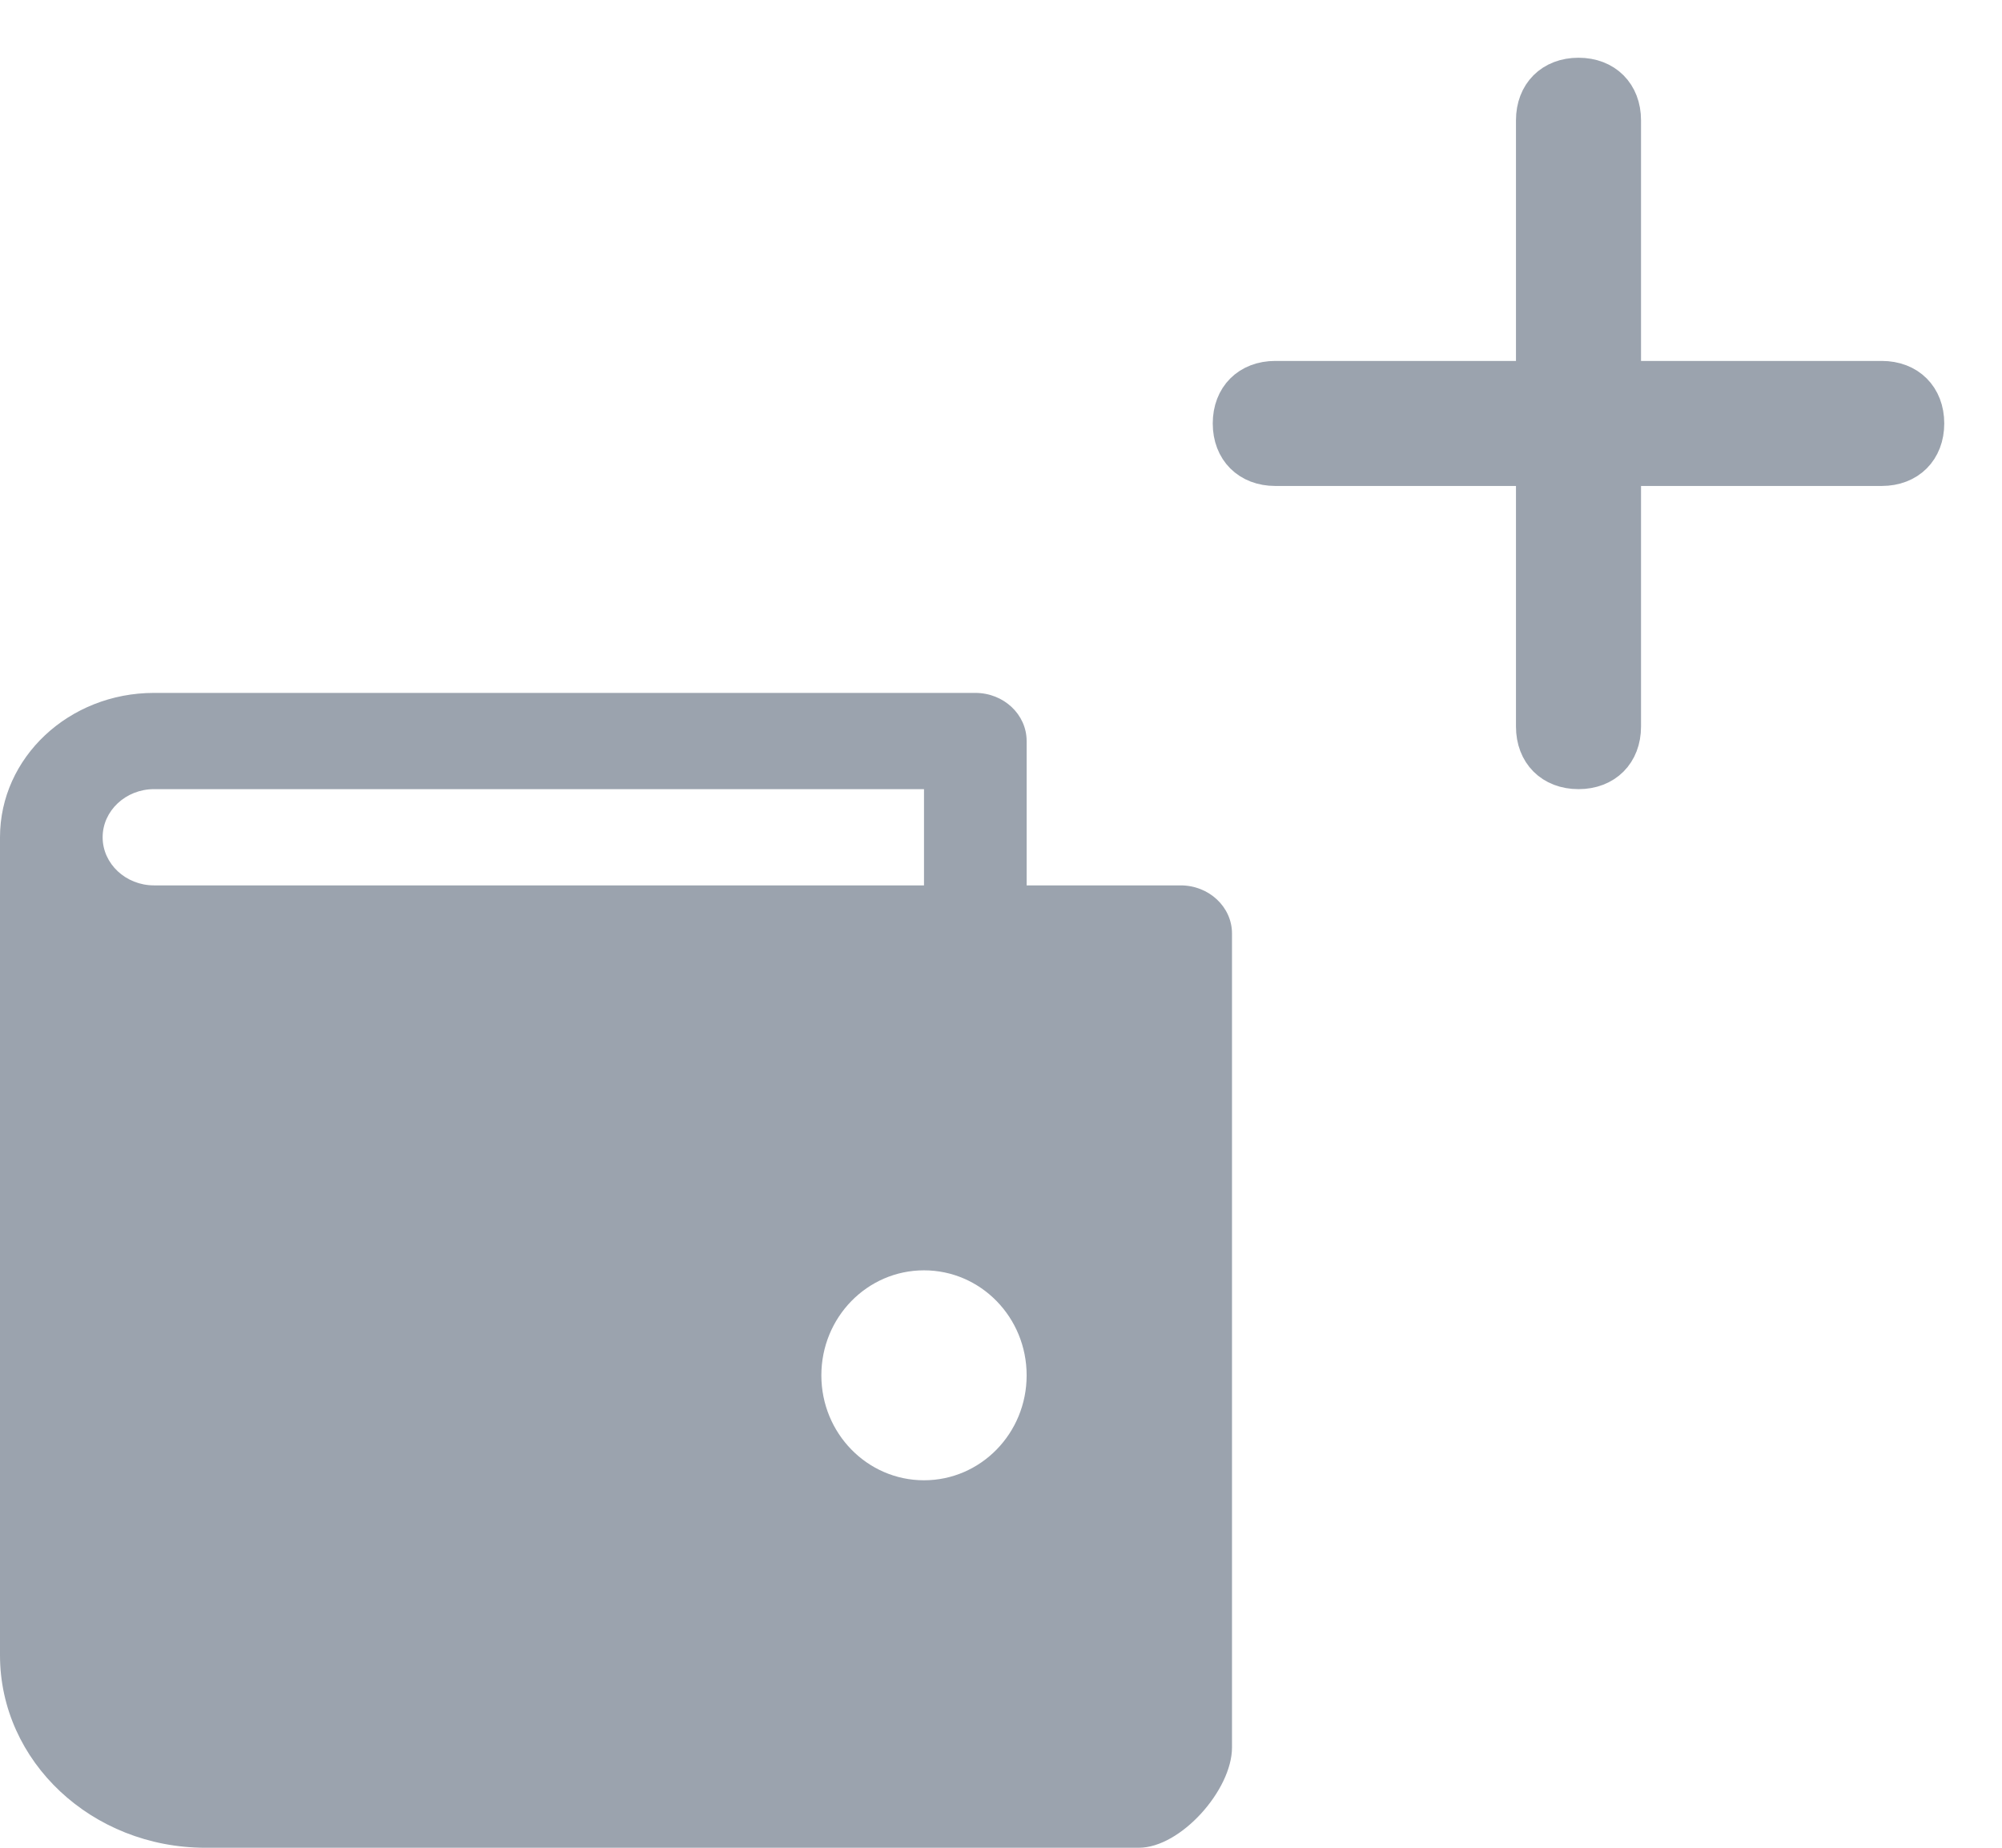 <svg xmlns="http://www.w3.org/2000/svg" xmlns:xlink="http://www.w3.org/1999/xlink" width="26" height="24" version="1.1" viewBox="0 0 26 24"><title>Artboard Copy 13</title><desc>Created with Sketch.</desc><g id="Artboard-Copy-13" fill="none" fill-rule="evenodd" stroke="none" stroke-width="1"><g id="Left-Controler-Copy" fill="#9BA3AE" transform="translate(0, 1)"><g id="Left-Controler" stroke="#9BA3AE" stroke-width=".5" transform="translate(16, 0)"><g id="e-add"><path id="Path" d="M8.438,3.938 L5.062,3.938 L5.062,0.562 C5.062,0.225 4.838,0 4.5,0 C4.162,0 3.938,0.225 3.938,0.562 L3.938,3.938 L0.562,3.938 C0.225,3.938 0,4.162 0,4.5 C0,4.838 0.225,5.062 0.562,5.062 L3.938,5.062 L3.938,8.438 C3.938,8.775 4.162,9 4.5,9 C4.838,9 5.062,8.775 5.062,8.438 L5.062,5.062 L8.438,5.062 C8.775,5.062 9,4.838 9,4.5 C9,4.162 8.775,3.938 8.438,3.938 Z"/></g></g><g id="Generic/Small/wallet-3" transform="translate(0, 8)"><g id="wallet-43"><path id="Shape" d="M15.333,2.5 L2.667,2.5 L2,2.5 C1.633,2.5 1.333,2.219 1.333,1.875 C1.333,1.531 1.633,1.25 2,1.25 L12,1.25 L12,2.5 L13.333,2.5 L13.333,0.625 C13.333,0.28 13.035,0 12.667,0 L2,0 C0.895,0 0,0.839 0,1.875 L0,12.5 C0,13.881 1.194,15 2.667,15 L14.79,15 C15.333,15 16,14.249 16,13.698 L16,3.125 C16,2.78 15.701,2.5 15.333,2.5 Z M12,10.227 C11.263,10.227 10.667,9.617 10.667,8.864 C10.667,8.11 11.263,7.5 12,7.5 C12.737,7.5 13.333,8.11 13.333,8.864 C13.333,9.617 12.737,10.227 12,10.227 Z"/></g></g></g></g></svg>